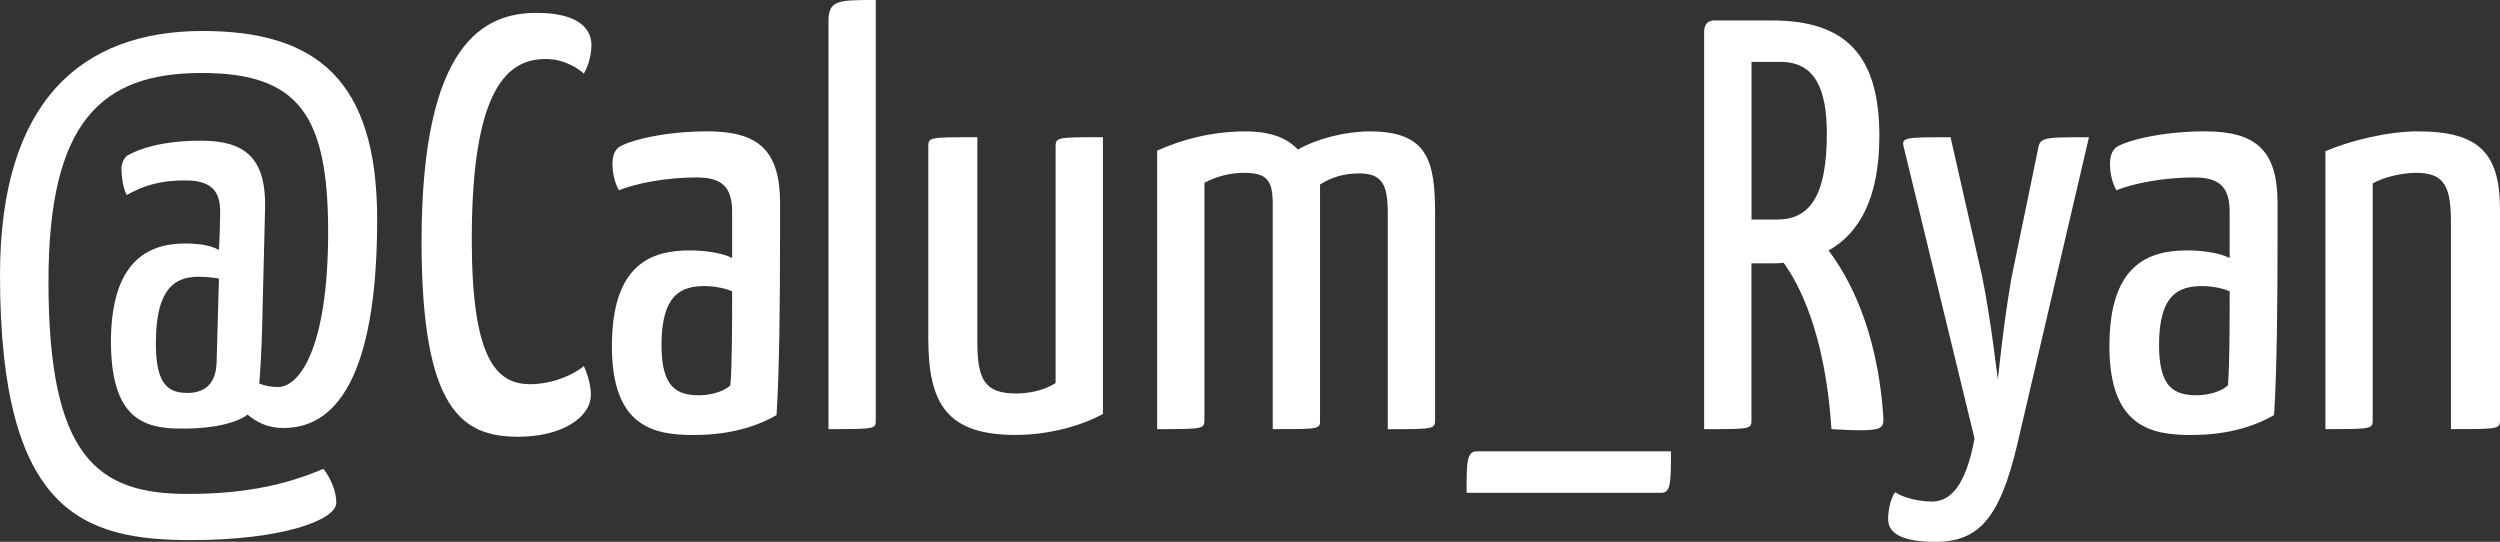 <?xml version="1.0" encoding="utf-8"?>
<!-- Generator: Adobe Illustrator 15.0.2, SVG Export Plug-In . SVG Version: 6.00 Build 0)  -->
<!DOCTYPE svg PUBLIC "-//W3C//DTD SVG 1.1//EN" "http://www.w3.org/Graphics/SVG/1.1/DTD/svg11.dtd">
<svg version="1.1" id="Layer_1" xmlns="http://www.w3.org/2000/svg" xmlns:xlink="http://www.w3.org/1999/xlink" x="0px" y="0px"
	 width="240.837px" height="52.197px" viewBox="114.773 41.954 240.837 52.197"
	 enable-background="new 114.773 41.954 240.837 52.197" xml:space="preserve">
<rect x="114.773" y="41.954" width="240.837" height="52.197" fill="#333333" stroke="none"/>
<g>
	<g>
		<path fill="#FFFFFF" d="M134.178,48.985c-9.618,0-14.736,4.668-14.736,20.079c0,16.873,4.668,20.473,13.387,20.473
			c5.905,0,9.787-1.013,13.104-2.419c0.731,0.956,1.237,2.194,1.237,3.265c0,1.688-5.287,3.601-13.949,3.601
			c-10.349,0-18.448-2.531-18.448-25.535c0-16.704,7.818-23.51,19.518-23.51c10.967,0,16.816,4.725,16.816,18.167
			c0,18.392-5.905,20.079-9.055,20.079c-1.462,0-2.587-0.563-3.431-1.294c-0.844,0.675-2.925,1.35-6.13,1.35
			c-3.993,0.059-7.088-1.012-7.031-8.661c0.112-7.256,3.375-9.168,7.143-9.168c1.069,0,2.362,0.112,3.262,0.619
			c0,0,0.113-1.969,0.113-3.431c0.112-2.531-1.181-3.264-3.375-3.264c-2.361,0-3.881,0.448-5.624,1.404
			c-0.45-0.844-0.506-2.191-0.506-2.644c0.056-0.507,0.225-0.845,0.506-1.125c1.068-0.619,3.263-1.463,7.144-1.463
			c4.105,0,6.299,1.52,6.187,6.523l-0.281,11.307c-0.056,2.36-0.169,4.219-0.28,5.566c0.563,0.227,1.181,0.337,1.8,0.337
			c2.081,0,4.837-3.769,4.837-14.961C146.383,52.923,143.458,48.985,134.178,48.985z M135.865,68.783
			c-0.395-0.057-1.125-0.169-1.969-0.169c-2.361,0-4.05,1.237-4.105,6.131c-0.057,4.051,1.012,5.063,3.037,5.063
			c1.462,0,2.756-0.676,2.812-2.98L135.865,68.783z"/>
		<path fill="#FFFFFF" d="M171.749,46.285c0,1.068-0.337,2.081-0.73,2.758c-0.563-0.508-1.912-1.405-3.656-1.405
			c-3.543,0-7.143,2.53-7.143,17.379c0,11.418,2.306,13.947,5.625,13.947c2.137,0,4.163-0.898,5.174-1.742
			c0.338,0.729,0.676,1.8,0.676,2.756c0,2.192-2.813,4.05-6.975,4.05c-5.343,0-9.336-2.419-9.336-18.786
			c0-19.233,6.074-22.047,11.08-22.047C170.624,43.192,171.749,44.823,171.749,46.285z"/>
		<path fill="#FFFFFF" d="M174.393,56.129c0.955-0.618,4.273-1.521,8.549-1.521c4.838,0,6.976,1.8,6.976,6.862v2.979
			c0,6.47-0.058,13.22-0.338,17.492c-1.519,0.898-4.16,1.912-7.816,1.912c-4.104,0.057-8.043-0.844-8.043-8.549
			c0-7.818,3.711-9.226,7.479-9.226c1.237,0,2.979,0.169,4.104,0.729v-4.443c0-2.644-1.236-3.316-3.486-3.316
			c-2.813,0-5.793,0.563-7.424,1.236c-0.506-0.898-0.619-1.911-0.619-2.588C173.776,57.085,173.944,56.467,174.393,56.129z
			 M182.66,69.514c-2.25,0-4.161,0.787-4.161,5.68c0,4.105,1.463,4.838,3.654,4.838c1.237,0,2.477-0.448,2.979-0.957
			c0.17-1.854,0.17-6.018,0.17-9.055C184.572,69.682,183.447,69.514,182.66,69.514z"/>
		<path fill="#FFFFFF" d="M199.139,82.393c0,0.899,0,0.899-4.555,0.899V44.035c0-2.081,0.898-2.081,4.555-2.081V82.393z"/>
		<path fill="#FFFFFF" d="M221.018,81.833c-2.137,1.182-5.344,2.022-8.381,2.022c-6.691,0-8.437-3.037-8.437-9.337V56.128
			c0-0.956,0-0.956,4.726-0.956v19.742c0,3.653,0.729,4.947,3.77,4.947c1.013,0,2.587-0.226,3.769-1.013v-22.72
			c0-0.956,0.058-0.956,4.558-0.956v26.66H221.018z"/>
		<path fill="#FFFFFF" d="M237.385,61.416c-0.057-2.024-0.506-2.813-2.756-2.813c-1.238,0-2.531,0.28-3.826,0.957v22.834
			c0,0.899-0.168,0.899-4.555,0.899V56.467c2.476-1.125,5.398-1.855,8.493-1.855c2.418,0,3.993,0.619,5.063,1.744
			c1.912-1.068,4.611-1.744,6.918-1.744c5.625,0,6.299,2.869,6.299,7.933v19.854c0,0.899-0.168,0.899-4.557,0.899V62.483
			c0-2.699-0.506-3.824-2.756-3.824c-1.293,0-2.531,0.281-3.769,1.068v22.666c0,0.899,0.056,0.899-4.559,0.899V61.416H237.385z"/>
		<path fill="#FFFFFF" d="M256.057,89.426c0-2.813,0-3.992,0.957-3.992h18.73c0,2.867,0,3.992-0.9,3.992H256.057z"/>
		<path fill="#FFFFFF" d="M278.949,44.88c0,0,0-0.956,0.954-0.956h5.566c7.09,0,10.352,3.316,10.352,11.137
			c0,6.018-1.969,9.393-4.895,11.022c1.742,2.308,4.727,7.313,5.287,16.196c0,0.846-0.17,1.125-2.31,1.125
			c-0.729,0-1.688-0.056-2.696-0.11c-0.619-9.505-3.265-14.176-4.613-16.028c-0.395,0.056-0.787,0.056-1.125,0.056h-1.969v15.073
			c0,0.899-0.058,0.899-4.558,0.899V44.88H278.949z M286.318,47.917h-2.813v15.187h2.477c3.148,0,4.779-2.308,4.779-8.269
			C290.76,50.56,289.635,47.917,286.318,47.917z"/>
		<path fill="#FFFFFF" d="M298.24,56.409c-0.339-1.235-0.339-1.235,4.44-1.235l3.037,13.387c0.846,4.162,1.406,9.225,1.521,9.956
			c0.056-0.508,0.563-5.625,1.351-10.013l2.475-11.979c0.228-1.351,0.281-1.351,4.949-1.351l-6.918,29.641
			c-1.688,7.144-3.768,9.337-7.875,9.337c-3.373,0-4.555-0.898-4.555-2.193c0-0.844,0.227-1.969,0.674-2.588
			c0.731,0.508,2.25,0.9,3.545,0.9c1.742,0,3.262-1.463,4.105-6.074L298.24,56.409z"/>
		<path fill="#FFFFFF" d="M318.656,56.129c0.956-0.618,4.272-1.521,8.551-1.521c4.836,0,6.973,1.8,6.973,6.862v2.979
			c0,6.47-0.055,13.22-0.336,17.492c-1.52,0.898-4.162,1.912-7.818,1.912c-4.104,0.057-8.043-0.844-8.043-8.549
			c0-7.818,3.713-9.226,7.48-9.226c1.236,0,2.979,0.169,4.104,0.729v-4.443c0-2.644-1.237-3.316-3.485-3.316
			c-2.813,0-5.793,0.563-7.426,1.236c-0.507-0.898-0.617-1.911-0.617-2.588C318.039,57.085,318.207,56.467,318.656,56.129z
			 M326.926,69.514c-2.25,0-4.162,0.787-4.162,5.68c0,4.105,1.463,4.838,3.654,4.838c1.238,0,2.477-0.448,2.981-0.957
			c0.168-1.854,0.168-6.018,0.168-9.055C328.838,69.682,327.713,69.514,326.926,69.514z"/>
		<path fill="#FFFFFF" d="M338.793,56.522c2.192-0.956,5.903-1.913,8.887-1.913c5.904,0,7.93,2.081,7.93,7.537v20.247
			c0,0.899-0.11,0.899-4.725,0.899V63.498c0-3.546-0.563-4.895-3.375-4.895c-1.182,0-2.924,0.337-4.162,1.012v22.778
			c0,0.899-0.111,0.899-4.555,0.899V56.522z"/>
	</g>
</g>
</svg>
